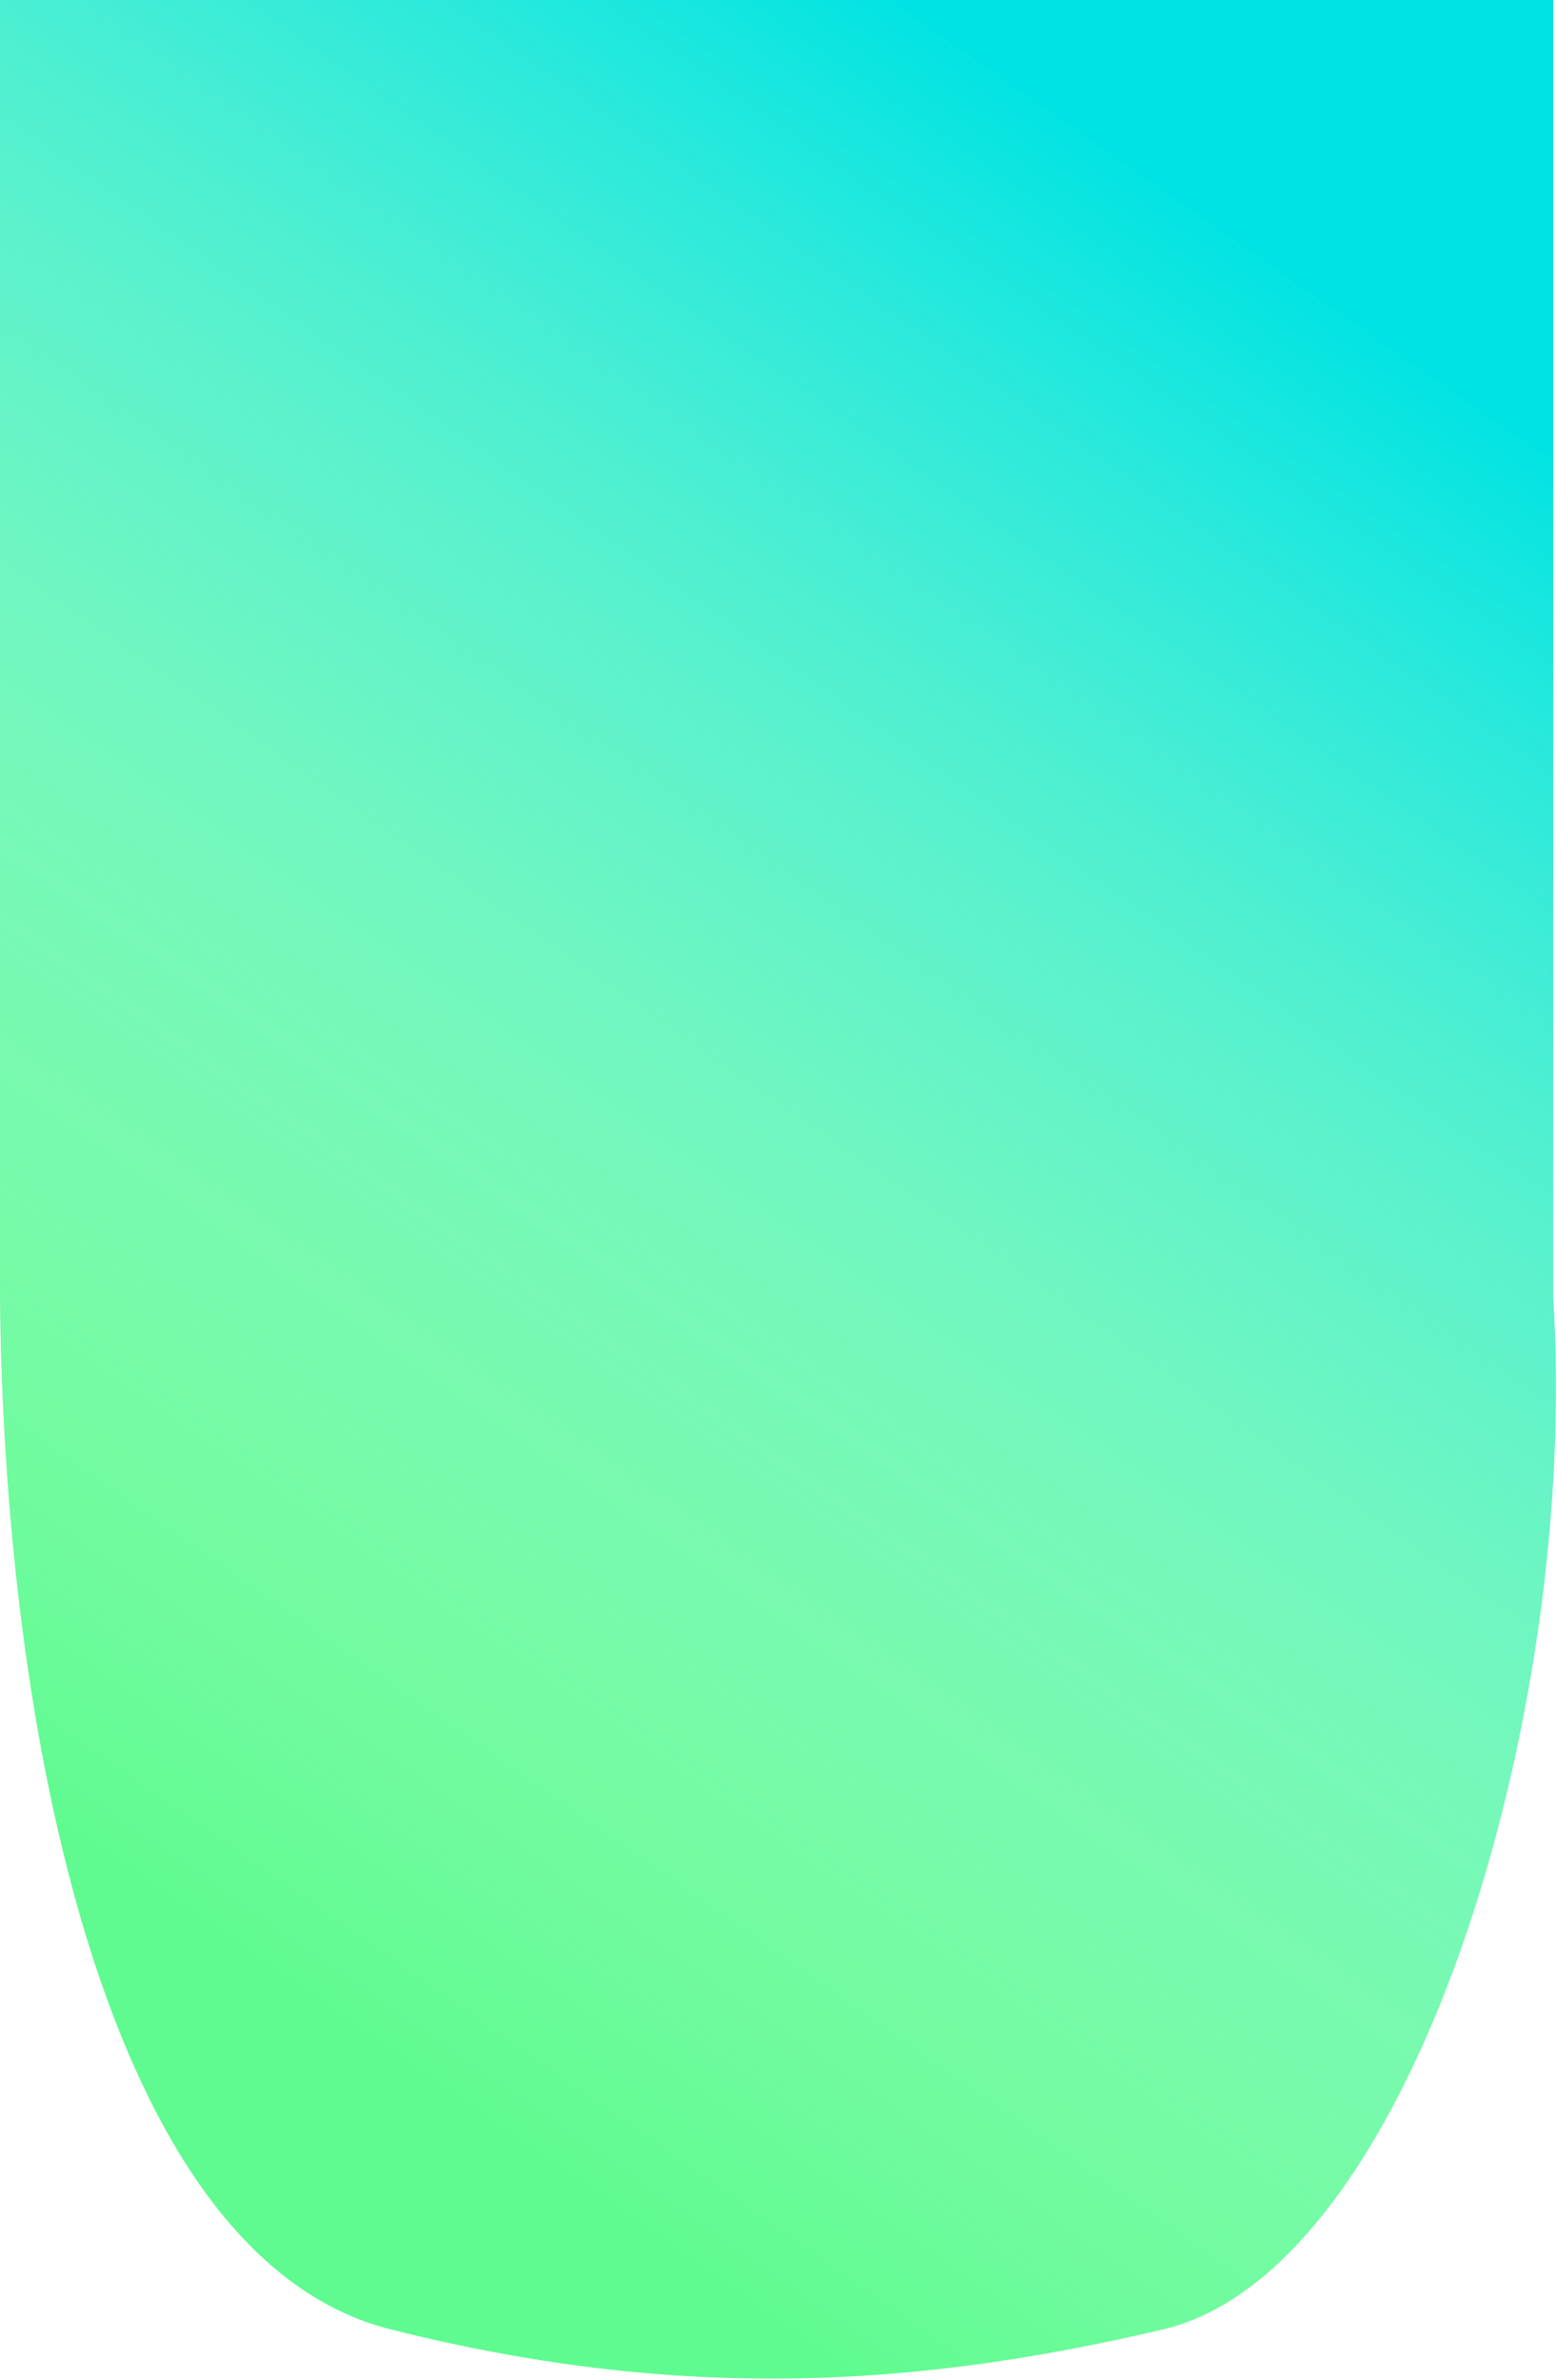 <svg width="401" height="613" viewBox="0 0 401 613" fill="none" xmlns="http://www.w3.org/2000/svg">
<path fill-rule="evenodd" clip-rule="evenodd" d="M-0 0H400V334C406.988 442.011 363.359 584.967 299.571 600C235.784 615.033 174.821 618.714 100.571 600C26.322 581.286 0.939 442.768 -0 334V0Z" fill="#5FFB90"/>
<path fill-rule="evenodd" clip-rule="evenodd" d="M-0 0H400V334C406.988 442.011 363.359 584.967 299.571 600C235.784 615.033 174.821 618.714 100.571 600C26.322 581.286 0.939 442.768 -0 334V0Z" fill="url(#paint0_linear)"/>
<defs>
<linearGradient id="paint0_linear" x1="234.143" y1="-3.6284e-05" x2="-58.497" y2="419.806" gradientUnits="userSpaceOnUse">
<stop stop-color="#00E3E3"/>
<stop offset="1" stop-color="white" stop-opacity="0"/>
</linearGradient>
</defs>
</svg>
